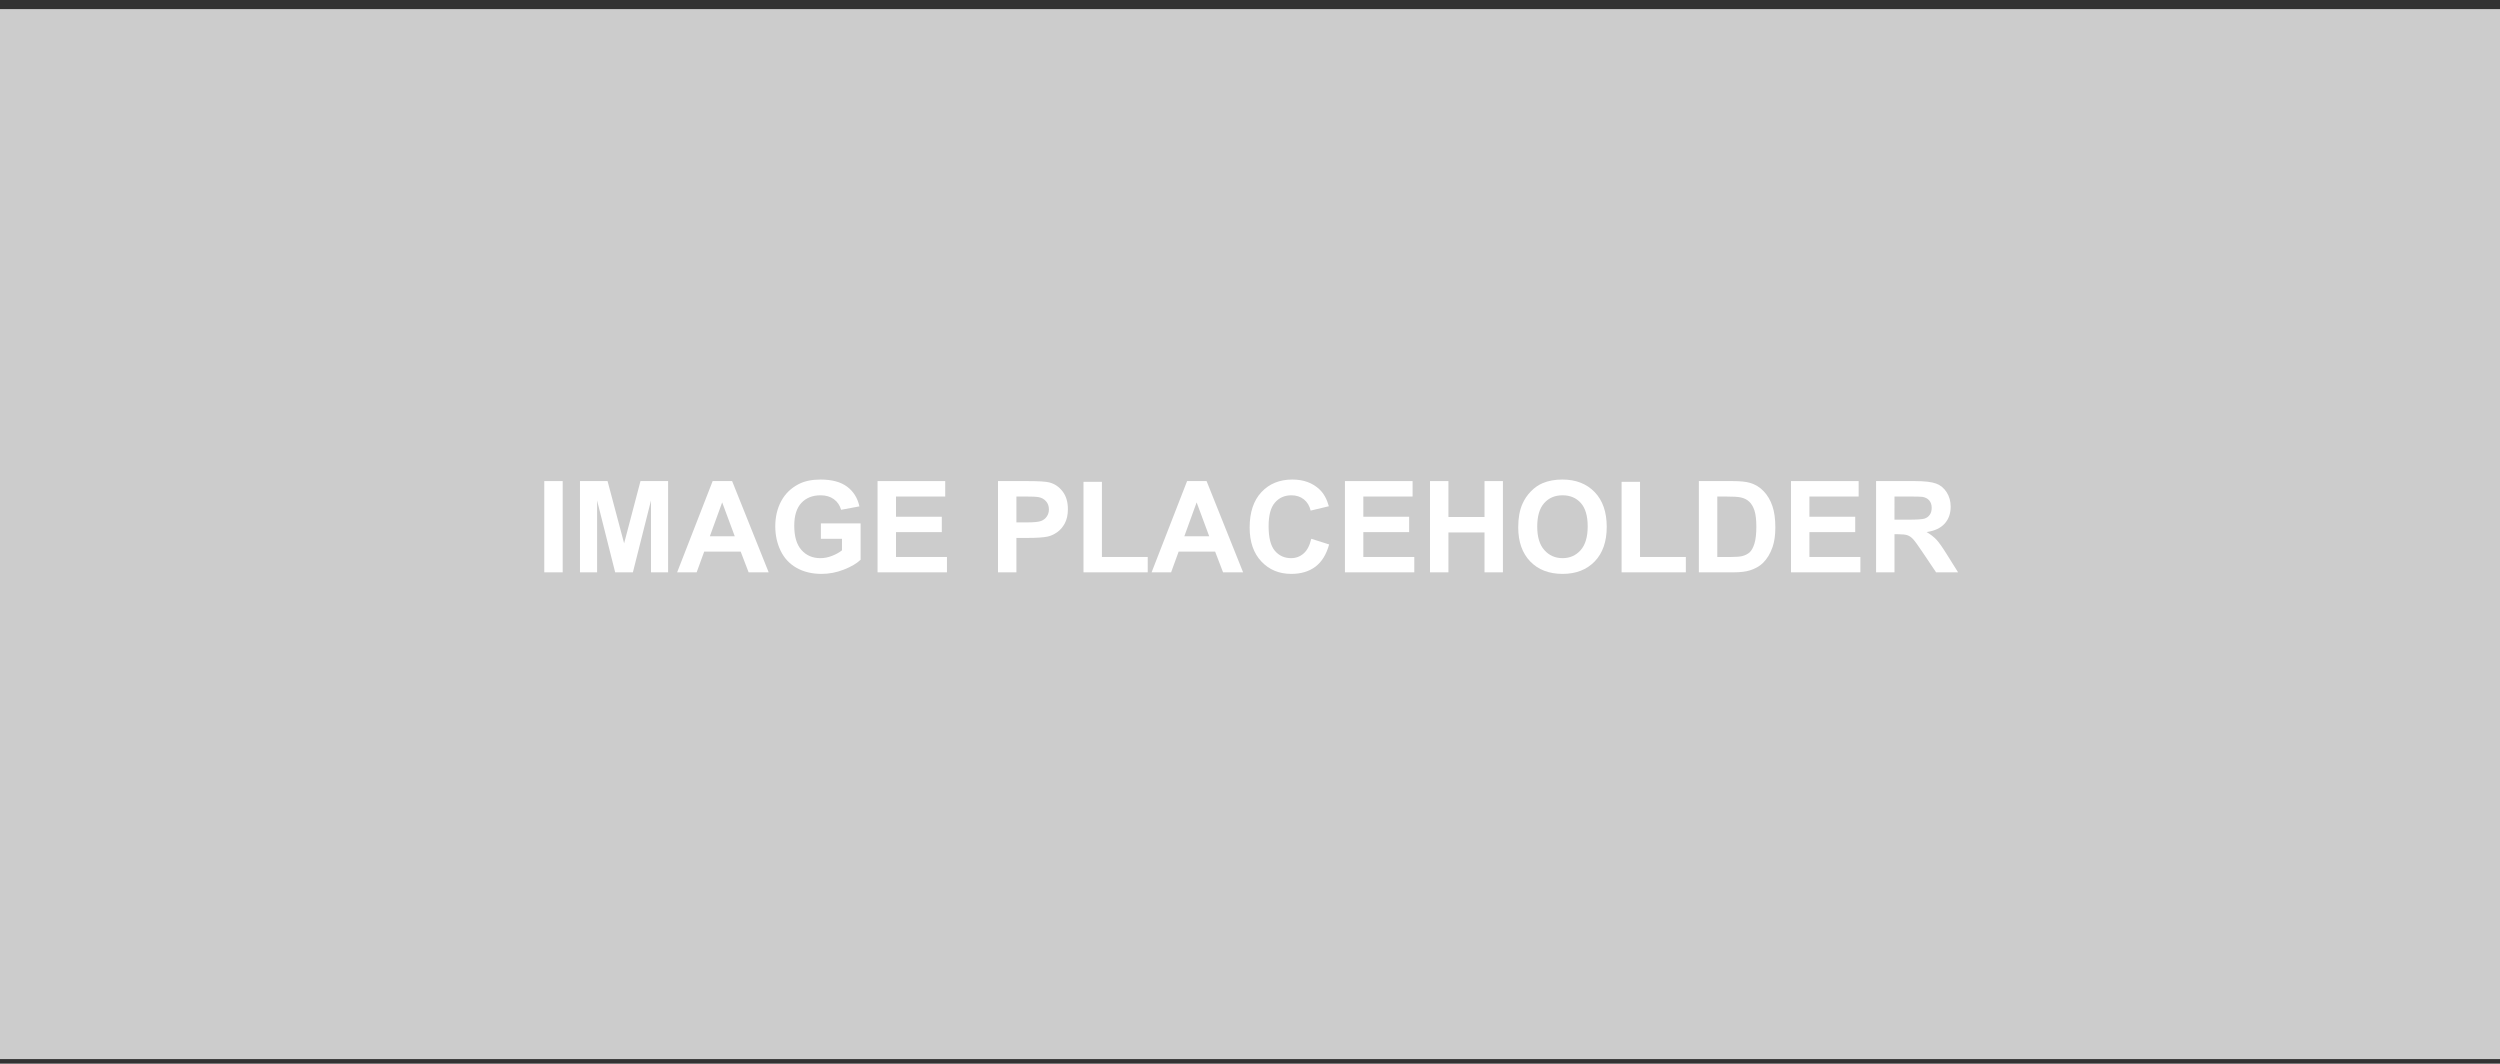 <?xml version="1.0" encoding="utf-8"?>
<!-- Generator: Adobe Illustrator 15.0.0, SVG Export Plug-In . SVG Version: 6.00 Build 0)  -->
<!DOCTYPE svg PUBLIC "-//W3C//DTD SVG 1.1//EN" "http://www.w3.org/Graphics/SVG/1.1/DTD/svg11.dtd">
<svg version="1.1" id="Layer_1" xmlns="http://www.w3.org/2000/svg" xmlns:xlink="http://www.w3.org/1999/xlink" x="0px" y="0px"
	 width="550px" height="234px" viewBox="0 0 550 234" enable-background="new 0 0 550 234" xml:space="preserve">
<rect x="0" y="0" width="550" height="234" fill="#333333" stroke="none"/>
<rect y="2" fill="#CCCCCC" width="553" height="231"/>
<g>
	<path fill="#FFFFFF" d="M119.74,125.912v-20.073h4.052v20.073H119.74z"/>
	<path fill="#FFFFFF" d="M127.597,125.912v-20.073h6.065l3.644,13.695l3.602-13.695h6.076v20.073h-3.766V110.11l-3.982,15.802
		h-3.898l-3.977-15.802v15.802H127.597z"/>
	<path fill="#FFFFFF" d="M169.109,125.912h-4.412l-1.749-4.562h-8.023l-1.66,4.562h-4.295l7.815-20.073h4.282L169.109,125.912z
		 M161.646,117.973l-2.768-7.449l-2.71,7.449H161.646z"/>
	<path fill="#FFFFFF" d="M180.594,118.531v-3.379h8.738v7.992c-0.85,0.82-2.083,1.546-3.692,2.17
		c-1.611,0.63-3.239,0.942-4.896,0.942c-2.101,0-3.93-0.439-5.491-1.323c-1.559-0.879-2.733-2.139-3.52-3.779
		c-0.786-1.635-1.172-3.422-1.172-5.343c0-2.093,0.432-3.948,1.31-5.576c0.876-1.622,2.159-2.869,3.848-3.736
		c1.289-0.667,2.887-1,4.809-1c2.49,0,4.435,0.524,5.835,1.569c1.402,1.04,2.302,2.487,2.707,4.334l-4.027,0.751
		c-0.281-0.99-0.812-1.765-1.593-2.334c-0.781-0.571-1.757-0.854-2.921-0.854c-1.773,0-3.181,0.561-4.229,1.68
		c-1.042,1.125-1.564,2.792-1.564,4.999c0,2.384,0.527,4.17,1.59,5.362c1.056,1.19,2.445,1.788,4.16,1.788
		c0.847,0,1.699-0.169,2.554-0.503c0.854-0.328,1.585-0.735,2.194-1.217v-2.543H180.594z"/>
	<path fill="#FFFFFF" d="M193.063,125.912v-20.073h14.886v3.395h-10.829v4.451h10.077v3.382h-10.077v5.468h11.209v3.377H193.063z"/>
	<path fill="#FFFFFF" d="M219.559,125.912v-20.073h6.502c2.464,0,4.073,0.103,4.816,0.302c1.154,0.304,2.114,0.958,2.89,1.966
		c0.778,1.005,1.17,2.31,1.17,3.909c0,1.233-0.225,2.268-0.675,3.109c-0.447,0.836-1.017,1.5-1.707,1.977
		c-0.688,0.481-1.387,0.796-2.096,0.949c-0.969,0.196-2.371,0.289-4.208,0.289h-2.641v7.571H219.559z M223.61,109.234v5.695h2.218
		c1.599,0,2.662-0.104,3.205-0.312c0.537-0.209,0.963-0.537,1.265-0.987c0.307-0.447,0.463-0.966,0.463-1.562
		c0-0.73-0.217-1.334-0.648-1.802c-0.429-0.479-0.966-0.775-1.63-0.895c-0.479-0.092-1.453-0.138-2.914-0.138H223.61z"/>
	<path fill="#FFFFFF" d="M238.369,125.912v-19.909h4.051v16.532h10.077v3.377H238.369z"/>
	<path fill="#FFFFFF" d="M273.482,125.912h-4.409l-1.747-4.562h-8.023l-1.66,4.562h-4.292l7.809-20.073h4.287L273.482,125.912z
		 M266.025,117.973l-2.765-7.449l-2.707,7.449H266.025z"/>
	<path fill="#FFFFFF" d="M288.477,118.531l3.933,1.246c-0.604,2.196-1.604,3.821-3.007,4.885c-1.402,1.059-3.176,1.594-5.329,1.594
		c-2.668,0-4.859-0.91-6.573-2.731c-1.721-1.825-2.578-4.308-2.578-7.47c0-3.34,0.863-5.936,2.588-7.783
		c1.726-1.845,3.991-2.773,6.802-2.773c2.461,0,4.451,0.728,5.985,2.178c0.91,0.857,1.604,2.091,2.054,3.697l-4.007,0.958
		c-0.243-1.04-0.74-1.865-1.487-2.466c-0.751-0.601-1.672-0.899-2.741-0.899c-1.498,0-2.704,0.534-3.625,1.598
		c-0.932,1.072-1.397,2.797-1.397,5.189c0,2.538,0.46,4.342,1.376,5.422c0.916,1.074,2.102,1.619,3.562,1.619
		c1.075,0,1.996-0.349,2.773-1.037C287.582,121.074,288.138,120,288.477,118.531z"/>
	<path fill="#FFFFFF" d="M295.886,125.912v-20.073h14.883v3.395h-10.834v4.451h10.077v3.382h-10.077v5.468h11.21v3.377H295.886z"/>
	<path fill="#FFFFFF" d="M314.601,125.912v-20.073h4.055v7.899h7.938v-7.899h4.049v20.073h-4.049v-8.775h-7.938v8.775H314.601z"/>
	<path fill="#FFFFFF" d="M334.009,116.001c0-2.046,0.312-3.761,0.926-5.147c0.445-1.024,1.075-1.945,1.863-2.755
		c0.794-0.812,1.651-1.413,2.594-1.807c1.249-0.529,2.693-0.794,4.329-0.794c2.953,0,5.319,0.918,7.098,2.752
		c1.772,1.837,2.662,4.388,2.662,7.659c0,3.231-0.879,5.774-2.641,7.6c-1.769,1.831-4.118,2.747-7.066,2.747
		c-2.979,0-5.361-0.91-7.118-2.731C334.893,121.699,334.009,119.192,334.009,116.001z M338.19,115.866
		c0,2.266,0.523,3.99,1.577,5.166c1.042,1.169,2.376,1.762,3.99,1.762s2.942-0.587,3.98-1.752c1.031-1.158,1.556-2.91,1.556-5.231
		c0-2.302-0.503-4.02-1.514-5.152c-1.011-1.127-2.345-1.693-4.022-1.693c-1.673,0-3.012,0.569-4.033,1.715
		C338.698,111.828,338.19,113.553,338.19,115.866z"/>
	<path fill="#FFFFFF" d="M356.751,125.912v-19.909h4.055v16.532h10.077v3.377H356.751z"/>
	<path fill="#FFFFFF" d="M373.751,105.839h7.41c1.672,0,2.947,0.127,3.821,0.386c1.18,0.341,2.19,0.961,3.027,1.847
		c0.841,0.884,1.481,1.969,1.916,3.25c0.444,1.281,0.65,2.863,0.65,4.747c0,1.652-0.195,3.07-0.608,4.269
		c-0.503,1.466-1.218,2.641-2.154,3.546c-0.698,0.683-1.651,1.223-2.842,1.599c-0.895,0.285-2.091,0.429-3.589,0.429h-7.632V105.839
		z M377.806,109.234v13.301h3.032c1.127,0,1.947-0.069,2.45-0.196c0.656-0.164,1.202-0.449,1.641-0.831
		c0.424-0.396,0.778-1.042,1.054-1.942c0.27-0.899,0.413-2.122,0.413-3.678c0-1.548-0.144-2.736-0.413-3.572
		c-0.275-0.831-0.656-1.477-1.148-1.942s-1.117-0.781-1.879-0.942c-0.562-0.13-1.673-0.196-3.324-0.196H377.806z"/>
	<path fill="#FFFFFF" d="M394.017,125.912v-20.073h14.883v3.395H398.07v4.451h10.077v3.382H398.07v5.468h11.216v3.377H394.017z"/>
	<path fill="#FFFFFF" d="M412.736,125.912v-20.073h8.526c2.144,0,3.705,0.183,4.679,0.545c0.974,0.36,1.747,1,2.329,1.921
		c0.587,0.921,0.879,1.974,0.879,3.163c0,1.505-0.439,2.75-1.329,3.731c-0.884,0.979-2.207,1.596-3.964,1.855
		c0.873,0.508,1.593,1.071,2.17,1.683c0.566,0.617,1.334,1.696,2.302,3.263l2.451,3.912h-4.843l-2.933-4.367
		c-1.042-1.561-1.752-2.54-2.138-2.947c-0.381-0.408-0.783-0.686-1.223-0.842c-0.424-0.151-1.101-0.225-2.038-0.225h-0.82v8.381
		H412.736z M416.785,114.329h3.001c1.948,0,3.154-0.077,3.646-0.246c0.477-0.167,0.857-0.45,1.128-0.849
		c0.28-0.4,0.412-0.903,0.412-1.503c0-0.675-0.18-1.22-0.539-1.635c-0.36-0.421-0.868-0.683-1.53-0.789
		c-0.328-0.045-1.312-0.072-2.958-0.072h-3.16V114.329z"/>
</g>
</svg>
